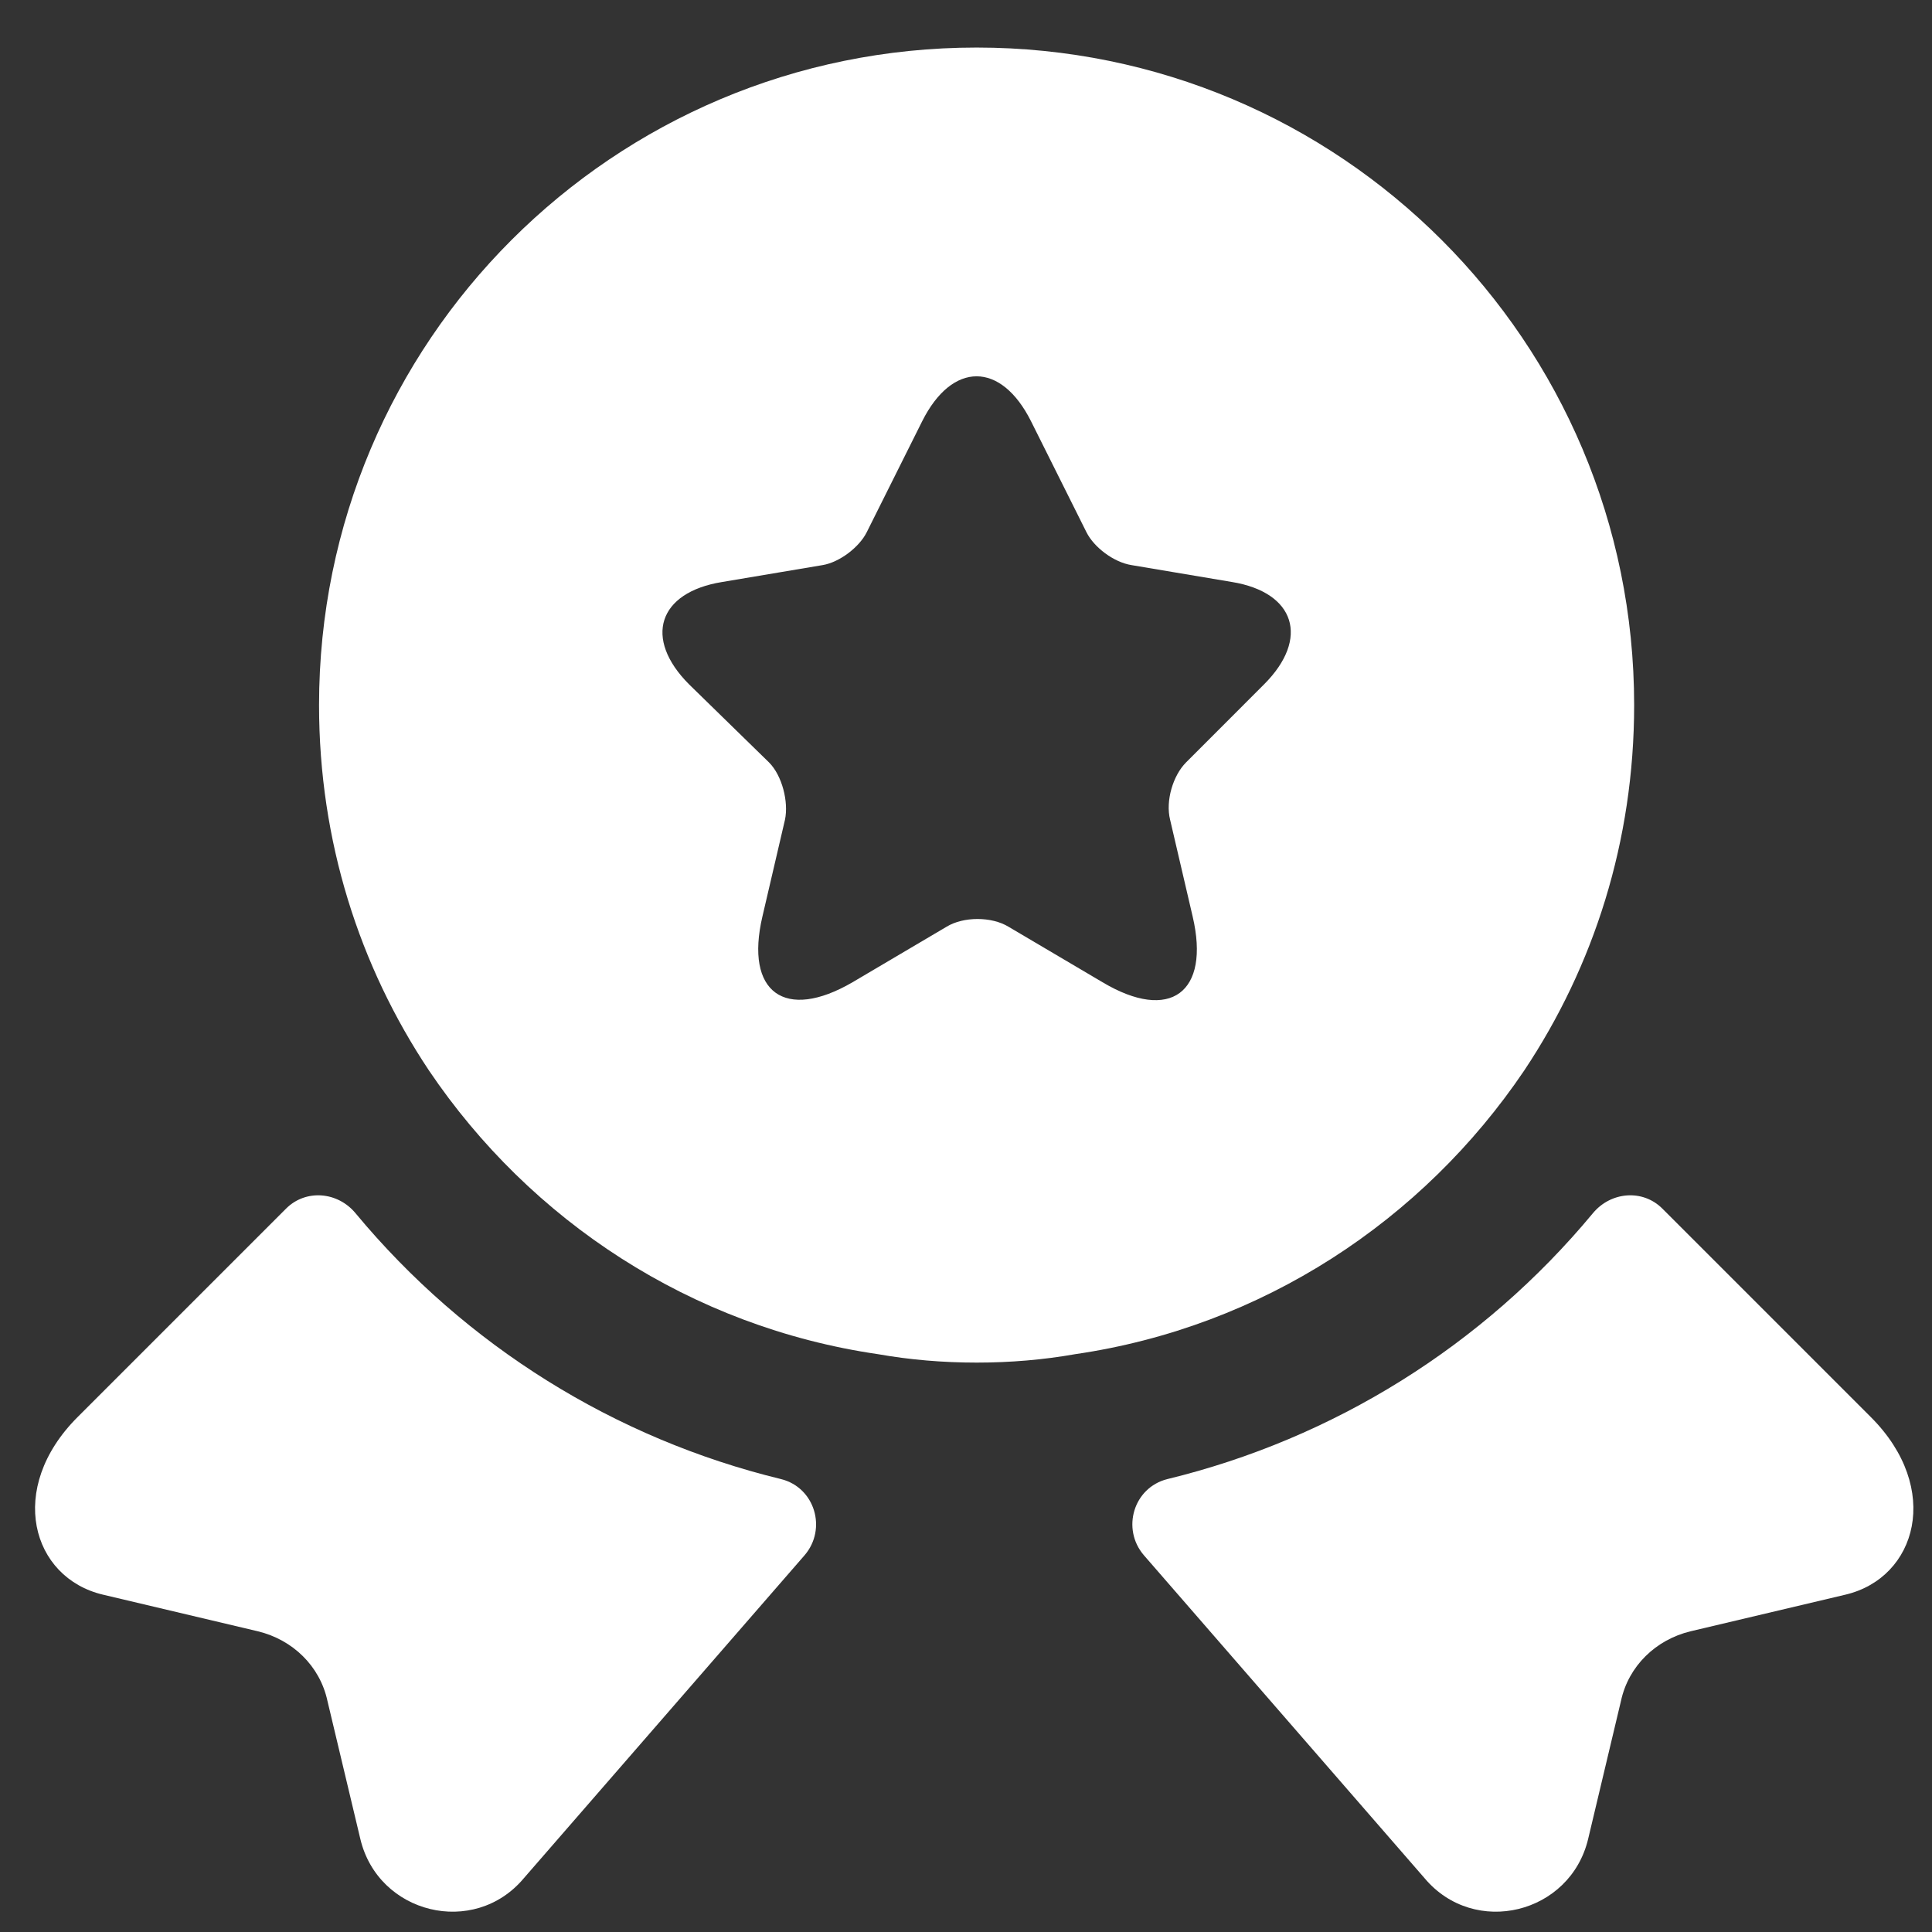 <svg width="36" height="36" viewBox="0 0 36 36" fill="none" xmlns="http://www.w3.org/2000/svg">
<rect x="0" y="0" width="36" height="36" fill="#333333" stroke="none"/>
<path d="M34.388 29.714L31.5 30.397C30.853 30.554 30.345 31.044 30.205 31.692L29.593 34.265C29.26 35.665 27.475 36.103 26.547 35L21.314 28.979C20.893 28.489 21.121 27.719 21.751 27.561C24.849 26.808 27.632 25.076 29.68 22.608C30.013 22.205 30.608 22.153 30.975 22.52L34.861 26.406C36.191 27.736 35.719 29.399 34.388 29.714Z" fill="white"/>
<path d="M1.918 29.714L4.806 30.397C5.454 30.554 5.961 31.044 6.101 31.692L6.714 34.265C7.046 35.665 8.832 36.103 9.759 35L14.993 28.979C15.413 28.489 15.185 27.719 14.555 27.561C11.457 26.808 8.674 25.076 6.626 22.608C6.294 22.205 5.699 22.153 5.331 22.52L1.445 26.406C0.115 27.736 0.588 29.399 1.918 29.714Z" fill="white"/>
<path d="M18.198 0.886C11.424 0.886 5.945 6.364 5.945 13.138C5.945 15.676 6.698 18.004 7.993 19.947C9.883 22.747 12.877 24.725 16.36 25.233C16.955 25.338 17.567 25.39 18.198 25.39C18.828 25.39 19.44 25.338 20.035 25.233C23.518 24.725 26.512 22.747 28.402 19.947C29.697 18.004 30.45 15.676 30.45 13.138C30.45 6.364 24.971 0.886 18.198 0.886ZM23.553 12.753L22.101 14.206C21.856 14.451 21.716 14.924 21.803 15.274L22.223 17.076C22.556 18.494 21.803 19.054 20.543 18.302L18.793 17.269C18.477 17.076 17.952 17.076 17.637 17.269L15.887 18.302C14.627 19.037 13.874 18.494 14.207 17.076L14.627 15.274C14.697 14.941 14.574 14.451 14.329 14.206L12.841 12.753C11.984 11.895 12.264 11.038 13.454 10.845L15.327 10.53C15.642 10.478 16.01 10.198 16.15 9.918L17.182 7.852C17.742 6.732 18.653 6.732 19.213 7.852L20.245 9.918C20.385 10.198 20.753 10.478 21.085 10.53L22.958 10.845C24.131 11.038 24.411 11.895 23.553 12.753Z" fill="white"/>
</svg>
